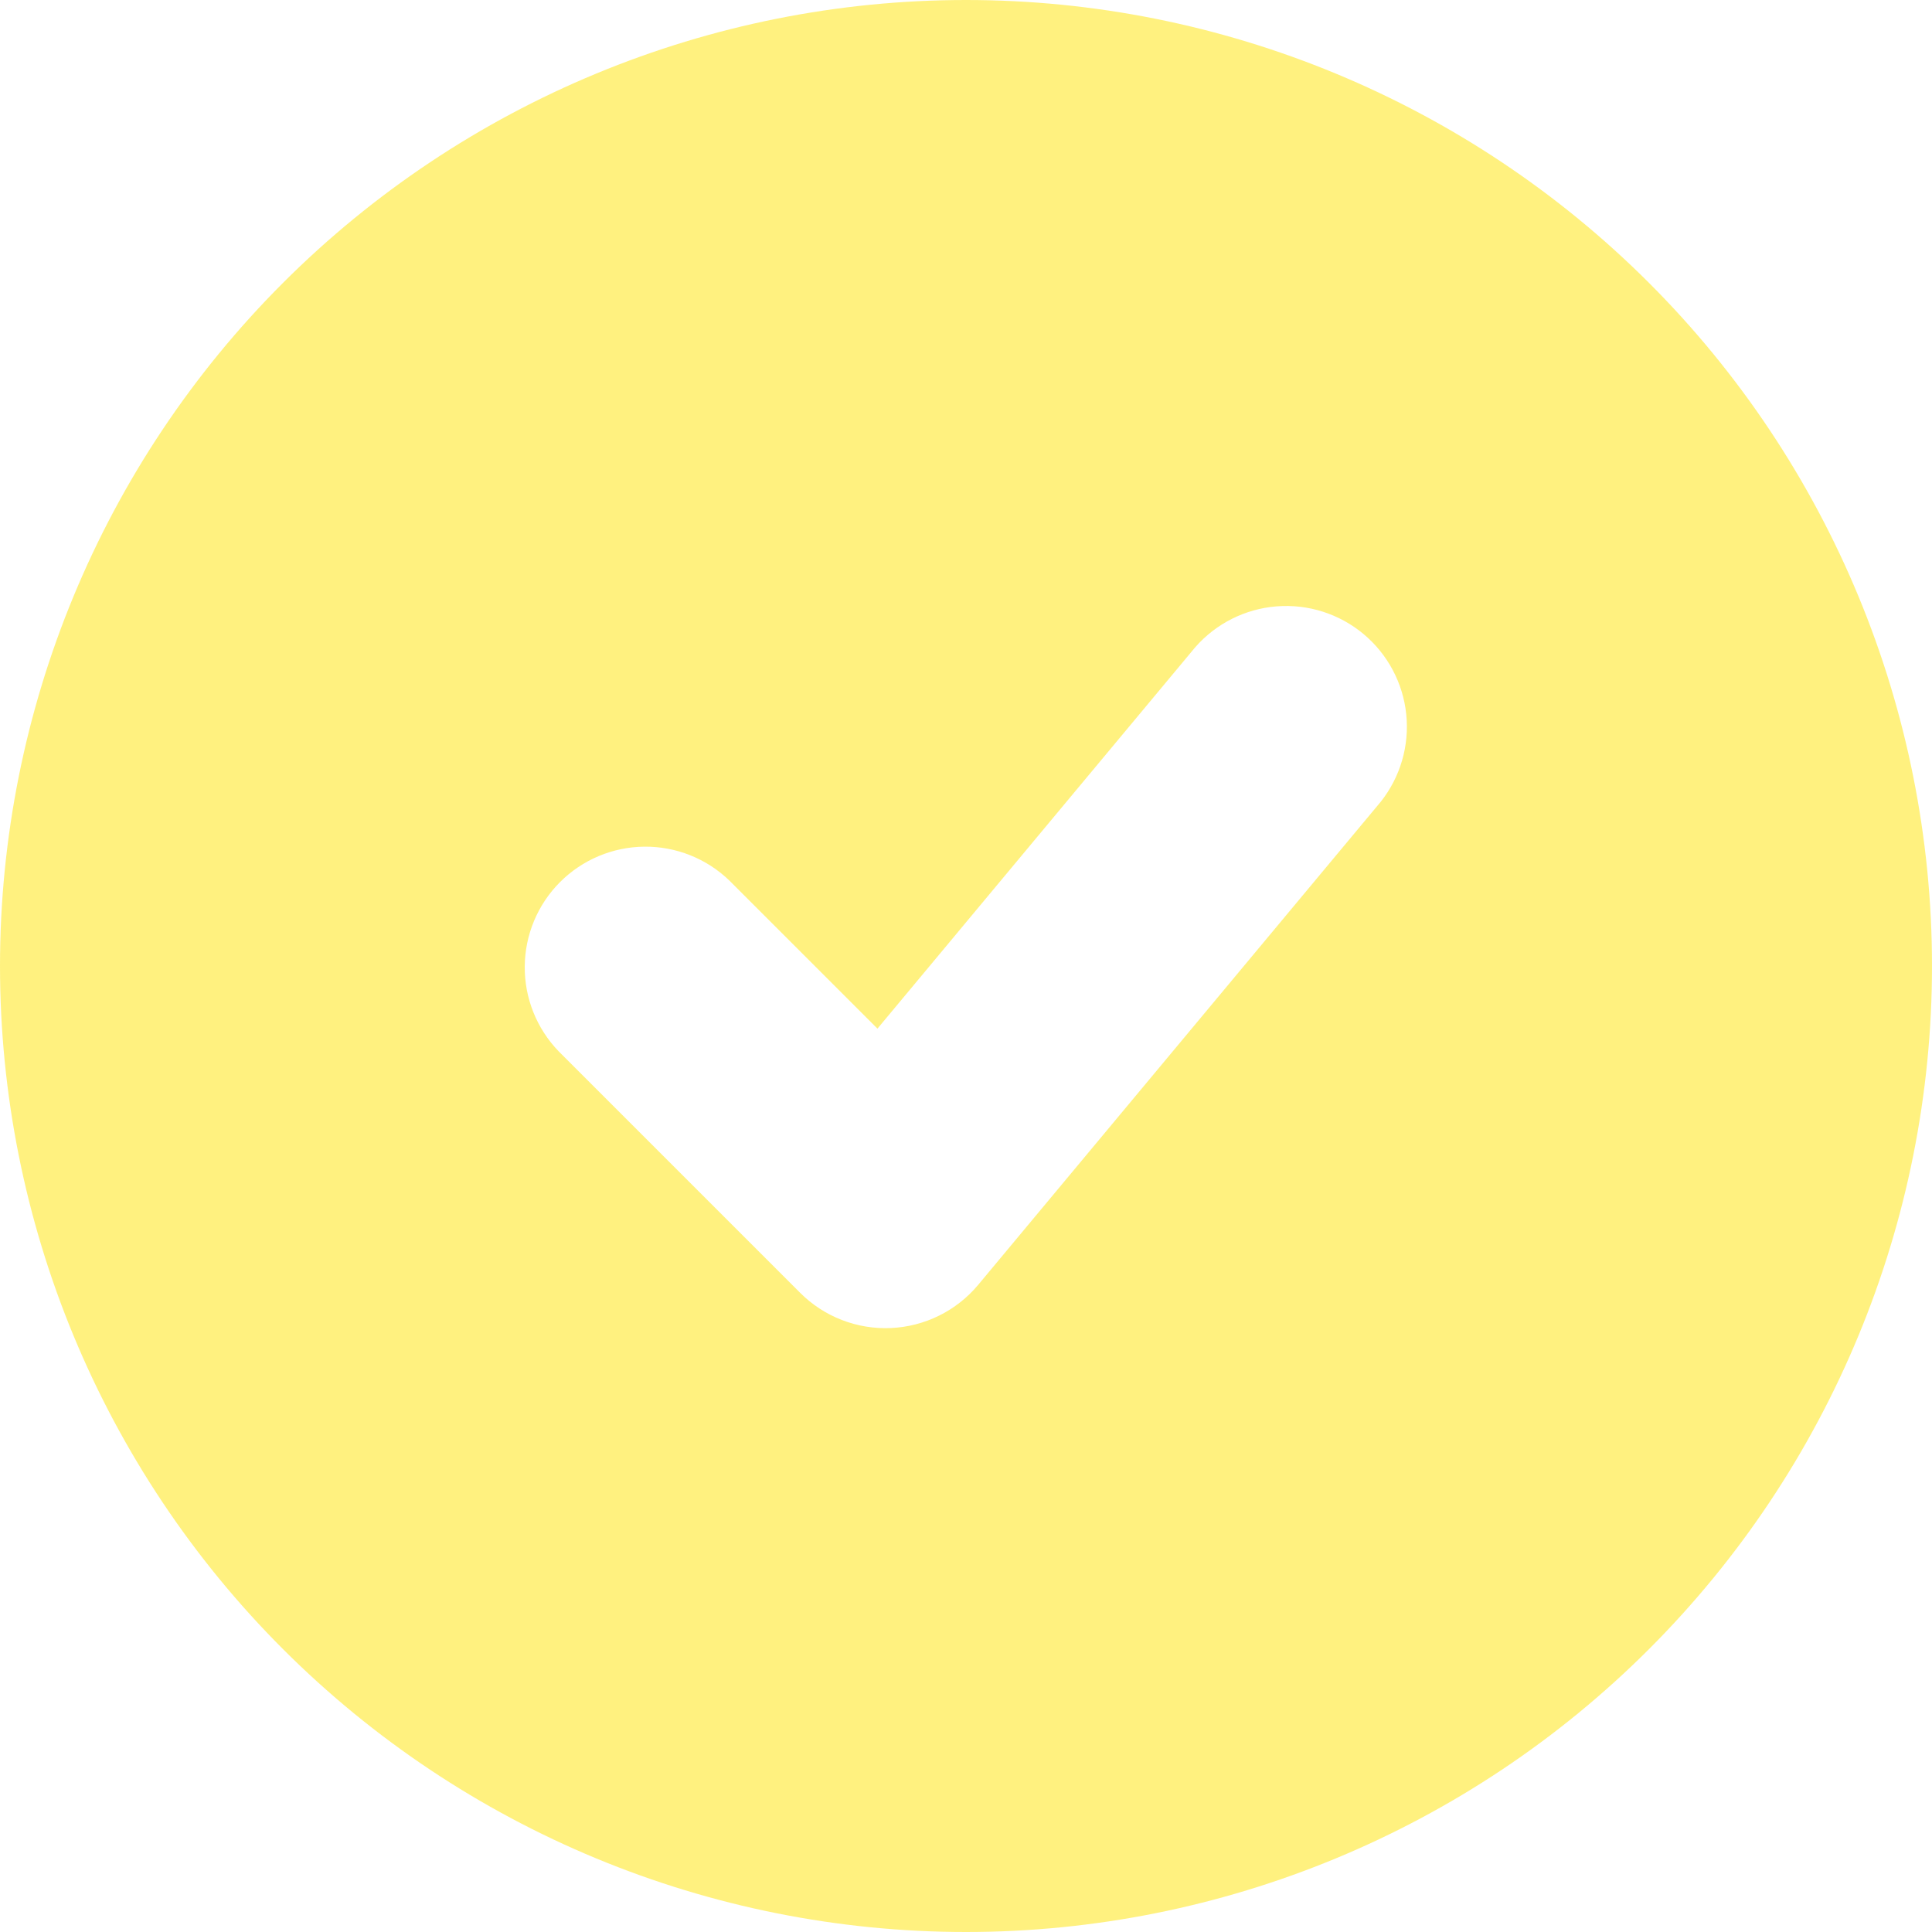 <svg width="436" height="436" viewBox="0 0 436 436" fill="none" xmlns="http://www.w3.org/2000/svg">
<path fill-rule="evenodd" clip-rule="evenodd" d="M218 436C275.817 436 331.266 413.032 372.149 372.149C413.032 331.266 436 275.817 436 218C436 160.183 413.032 104.734 372.149 63.851C331.266 22.968 275.817 0 218 0C160.183 0 104.734 22.968 63.851 63.851C22.968 104.734 0 160.183 0 218C0 275.817 22.968 331.266 63.851 372.149C104.734 413.032 160.183 436 218 436ZM311.595 180.94C316.016 175.367 318.084 168.286 317.354 161.21C316.625 154.133 313.158 147.623 307.693 143.068C302.228 138.514 295.199 136.278 288.107 136.837C281.015 137.396 274.423 140.706 269.739 146.06L198.017 232.134L164.59 198.707C159.448 193.746 152.564 191.002 145.419 191.068C138.274 191.133 131.44 194.002 126.39 199.057C121.34 204.112 118.478 210.948 118.419 218.093C118.36 225.237 121.11 232.12 126.077 237.257L180.577 291.757C183.253 294.432 186.458 296.52 189.986 297.888C193.514 299.256 197.289 299.874 201.069 299.704C204.85 299.533 208.553 298.576 211.943 296.895C215.334 295.214 218.337 292.846 220.761 289.94L311.595 180.94Z" fill="#FFE500" fill-opacity="0.5"/>
</svg>
